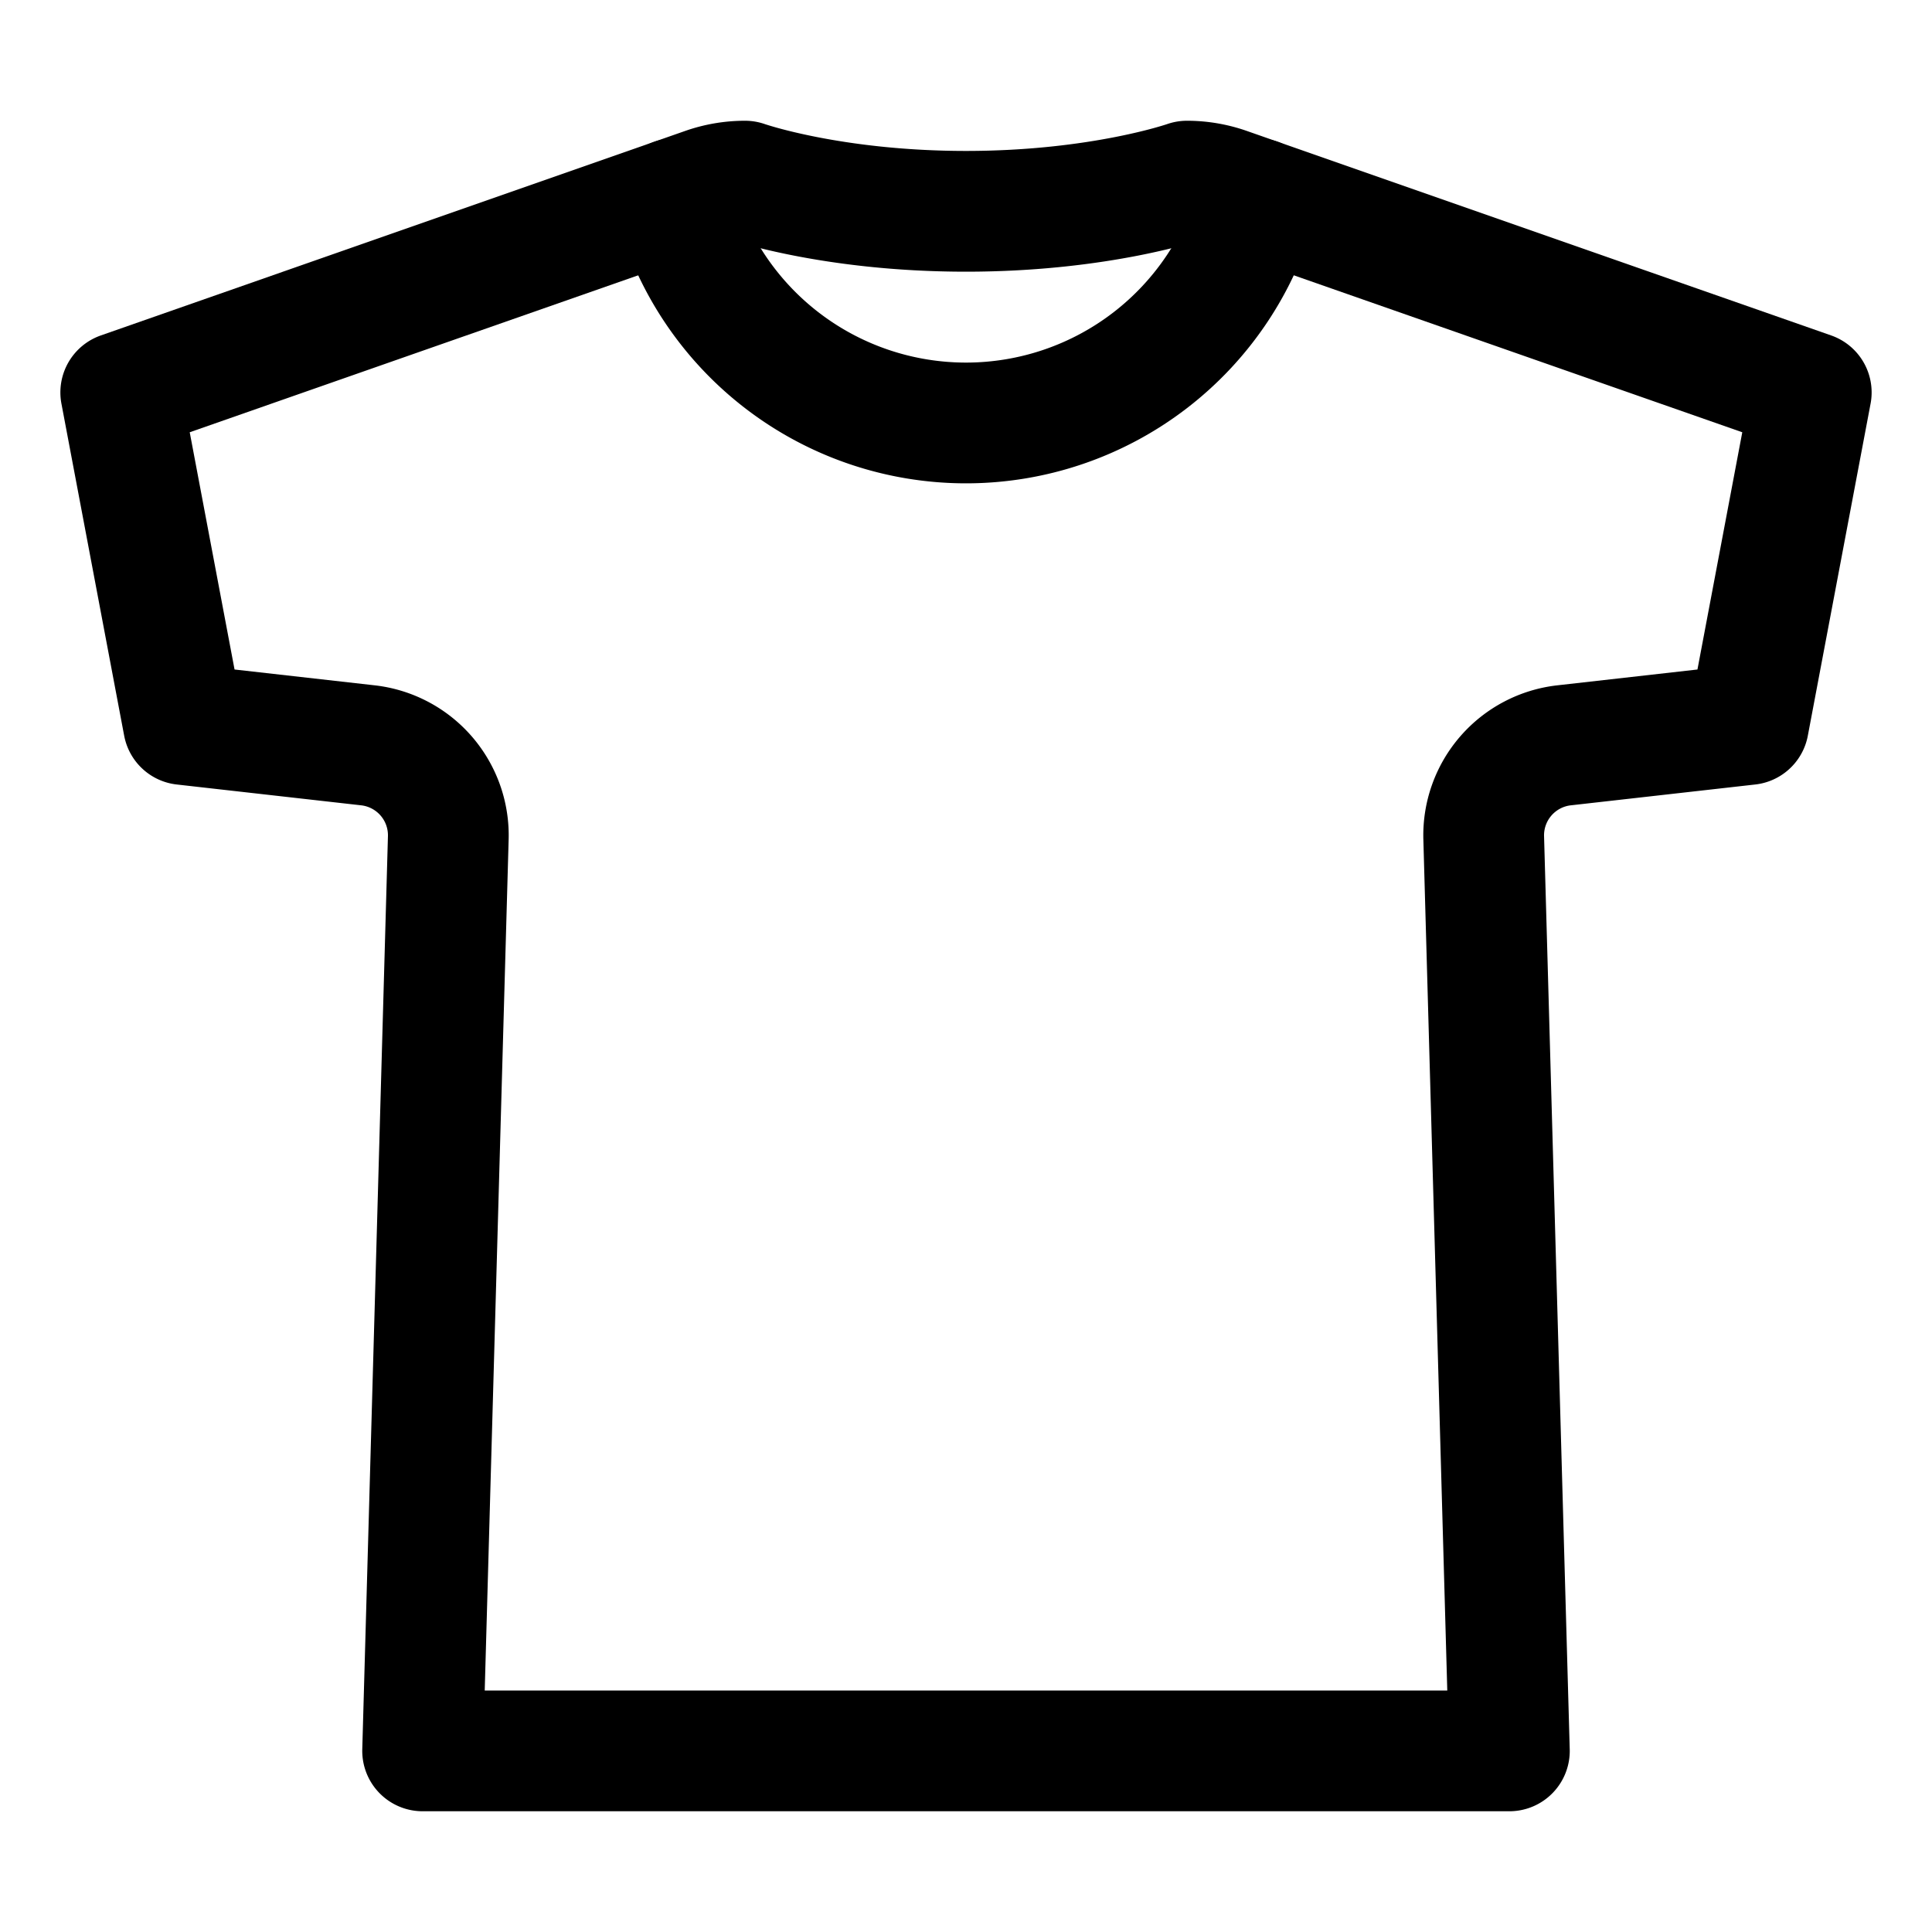 <svg xmlns="http://www.w3.org/2000/svg" viewBox="0 0 512 512" class="ionicon"><path d="M314.56 48s-22.78 8-58.56 8-58.56-8-58.56-8a32 32 0 0 0-10.57 1.8L32 104l16.63 88 48.88 5.52a24 24 0 0 1 21.29 24.58L112 464h288l-6.8-241.9a24 24 0 0 1 21.29-24.58l48.88-5.52L480 104 325.13 49.8a32 32 0 0 0-10.57-1.8" fill="none" stroke="currentColor" stroke-linecap="round" stroke-linejoin="round" stroke-width="32px"/><path d="M333.31 52.66a80 80 0 0 1-154.62 0" fill="none" stroke="currentColor" stroke-linecap="round" stroke-linejoin="round" stroke-width="32px"/></svg>